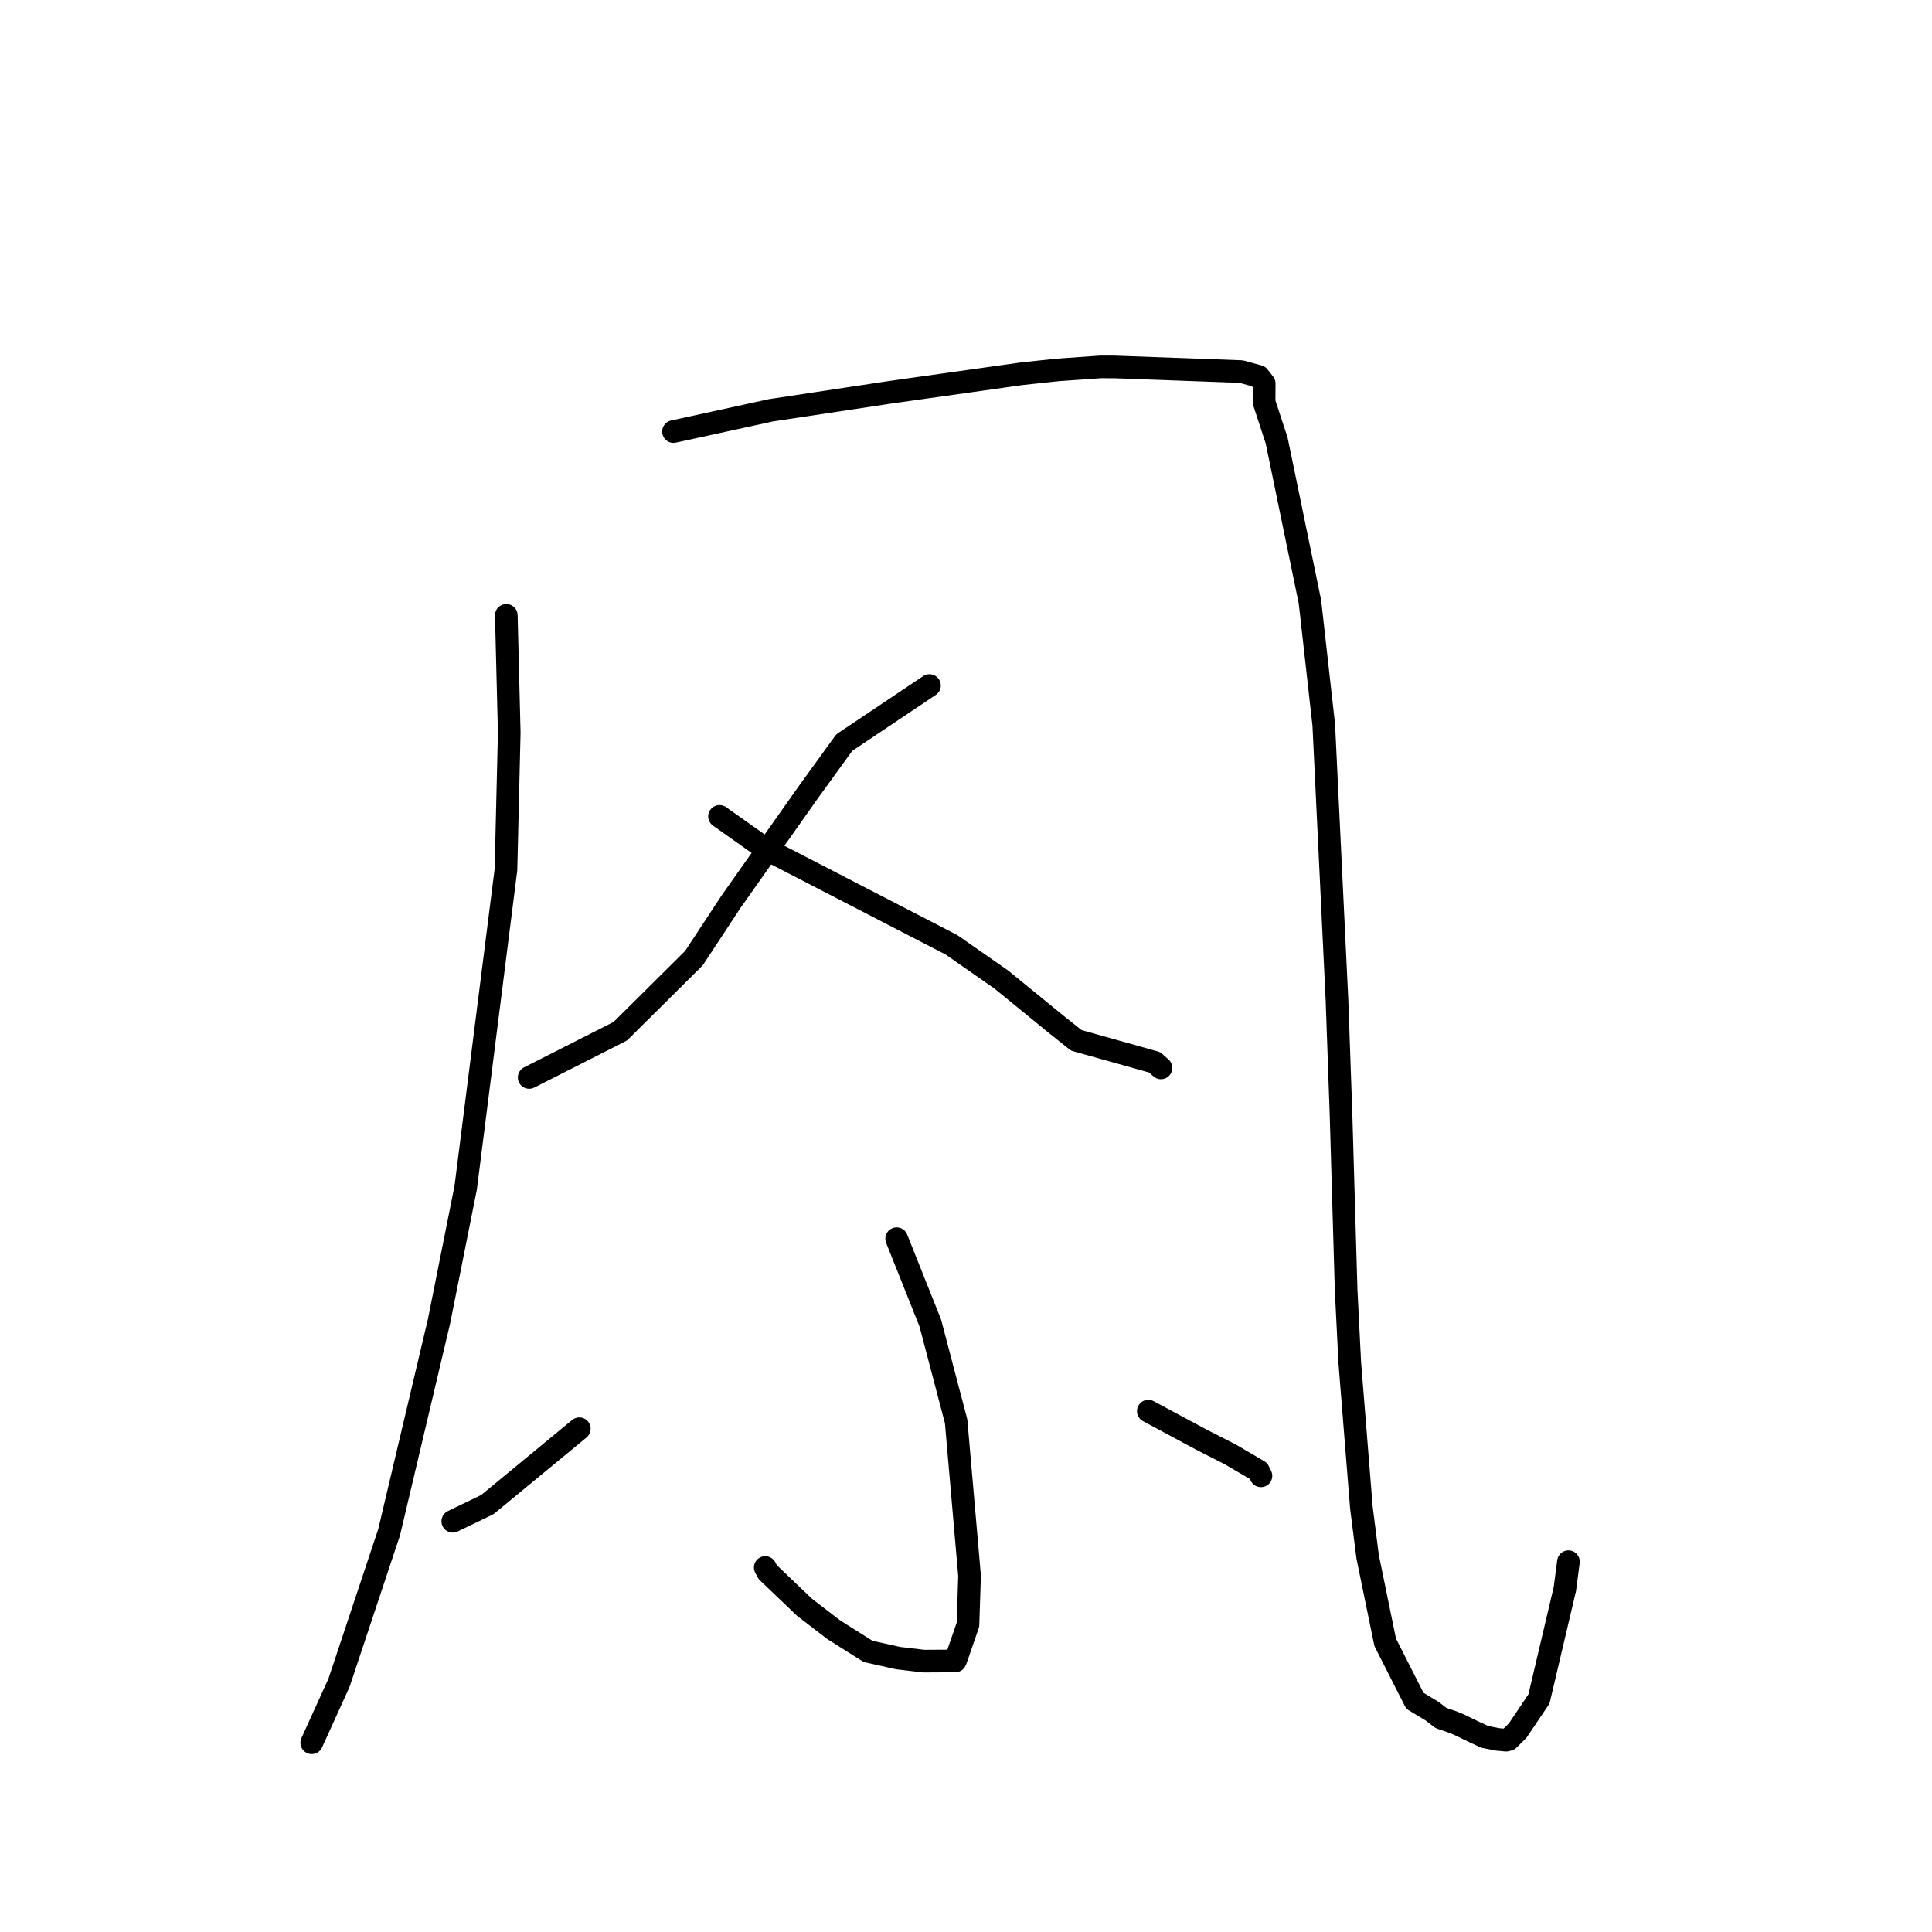 <?xml version="1.0" standalone="no"?>
    <svg width="256" height="256" xmlns="http://www.w3.org/2000/svg" version="1.1">
    <polyline stroke="black" stroke-width="3" stroke-linecap="round" fill="transparent" stroke-linejoin="round" points="67.088 81.537 67.477 97.076 67.044 115.215 61.708 157.368 58.161 175.136 51.562 203.024 44.928 222.956 41.636 230.201 41.307 230.925 " />
        <polyline stroke="black" stroke-width="3" stroke-linecap="round" fill="transparent" stroke-linejoin="round" points="89.242 57.185 102.163 54.365 117.936 51.982 135.389 49.522 140.118 49.017 145.83 48.615 147.703 48.621 164.464 49.236 166.771 49.87 167.512 50.821 167.499 53.295 169.16 58.36 173.575 79.742 175.408 96.082 177.158 132.52 177.695 147.731 178.371 170.982 178.854 180.582 180.393 199.775 181.22 206.279 183.545 217.612 186.043 222.54 187.48 225.364 189.708 226.705 190.965 227.655 192.29 228.104 193.232 228.477 195.476 229.562 196.756 230.149 198.453 230.48 199.568 230.582 199.899 230.496 201.103 229.309 203.921 225.117 207.355 210.538 207.826 206.934 " />
        <polyline stroke="black" stroke-width="3" stroke-linecap="round" fill="transparent" stroke-linejoin="round" points="123.16 90.836 111.862 98.403 107.042 105.066 96.883 119.458 91.95 126.956 82.194 136.642 71.214 142.211 70.116 142.768 " />
        <polyline stroke="black" stroke-width="3" stroke-linecap="round" fill="transparent" stroke-linejoin="round" points="95.341 108.176 101.33 112.412 126.075 125.191 132.689 129.803 140.015 135.78 142.609 137.848 152.993 140.759 153.772 141.447 153.836 141.503 " />
        <polyline stroke="black" stroke-width="3" stroke-linecap="round" fill="transparent" stroke-linejoin="round" points="118.811 164.134 123.269 175.311 126.692 188.333 128.47 208.785 128.262 215.276 126.665 219.898 126.576 220.086 122.4 220.109 118.987 219.704 115.014 218.814 112.577 217.274 110.463 215.94 106.585 212.957 101.723 208.31 101.4 207.702 " />
        <polyline stroke="black" stroke-width="3" stroke-linecap="round" fill="transparent" stroke-linejoin="round" points="76.762 189.317 64.579 199.363 60.36 201.4 59.995 201.577 " />
        <polyline stroke="black" stroke-width="3" stroke-linecap="round" fill="transparent" stroke-linejoin="round" points="152.158 186.984 159.208 190.773 162.98 192.692 166.769 194.911 167.052 195.495 167.082 195.557 " />
        </svg>